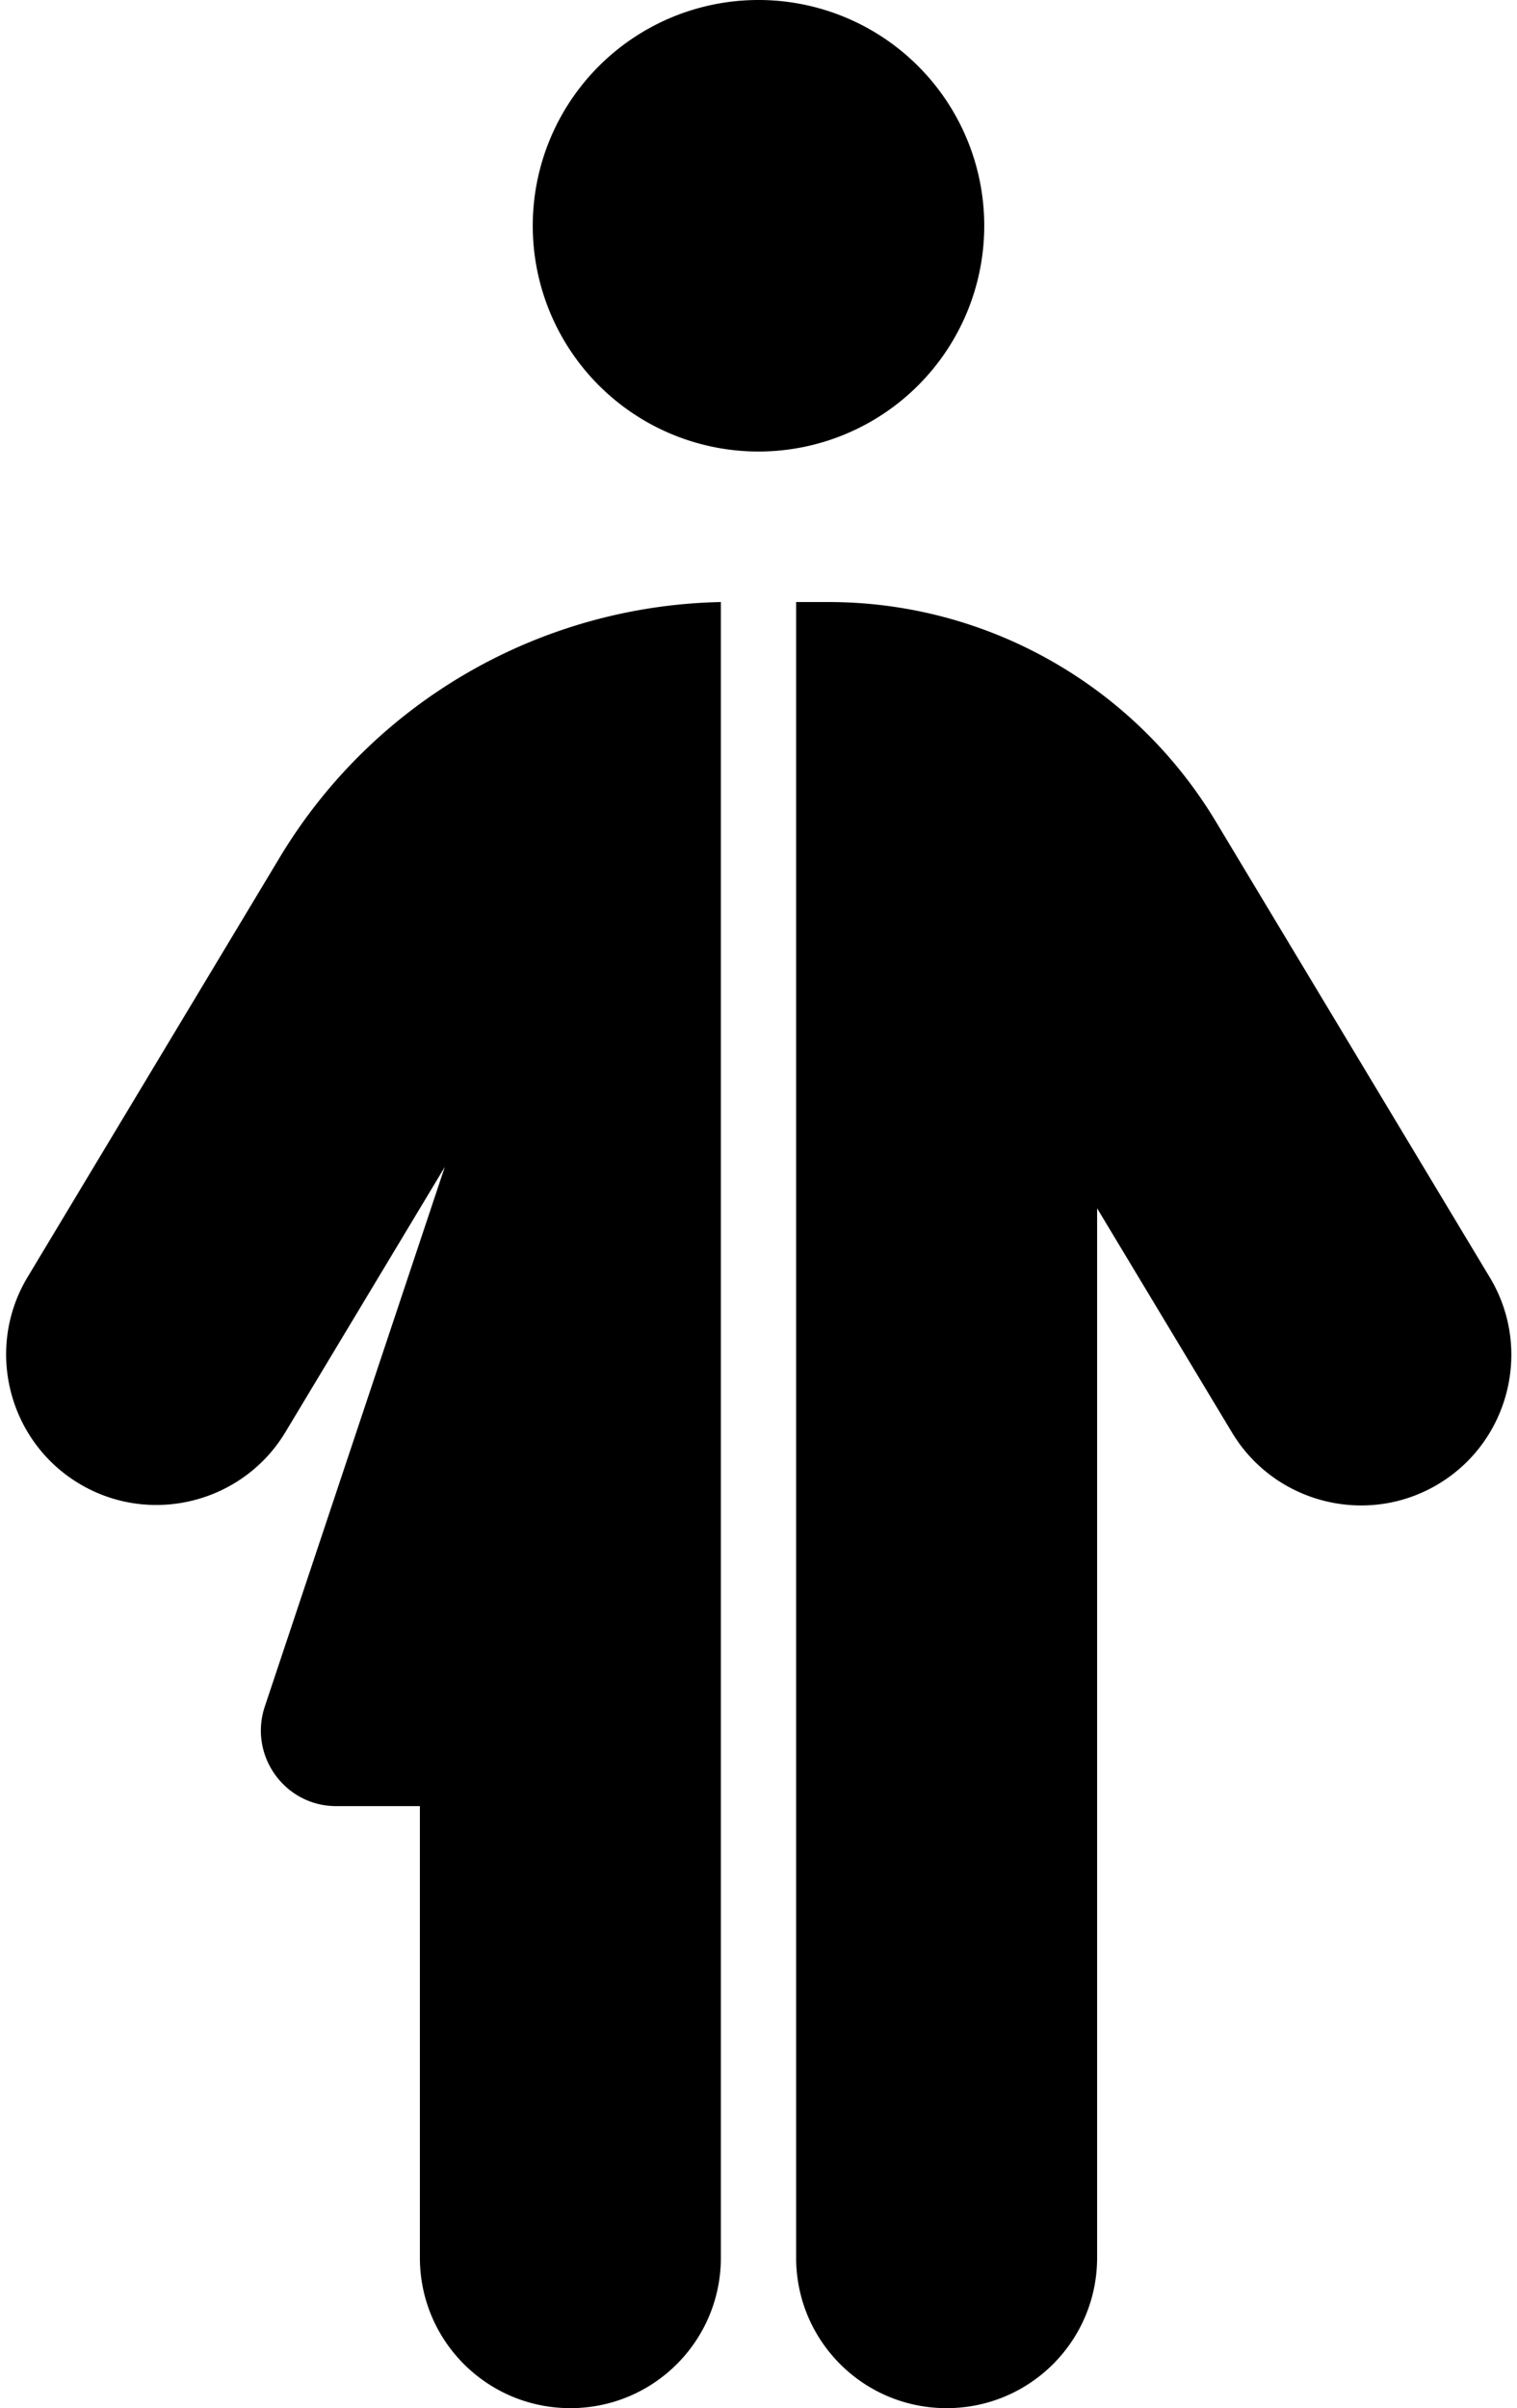 <svg xmlns="http://www.w3.org/2000/svg" width="0.63em" height="1em" viewBox="0 0 320 512"><path fill="currentColor" d="M160 0a48 48 0 1 1 0 96a48 48 0 1 1 0-96m8 352V128h6.9c33.7 0 64.9 17.7 82.3 46.6l58.3 97c9.1 15.1 4.2 34.8-10.9 43.9s-34.8 4.2-43.9-10.9L232 256.9V480c0 17.7-14.3 32-32 32s-32-14.3-32-32zM58.2 182.3c19.9-33.1 55.3-53.5 93.8-54.3v352c0 17.7-14.3 32-32 32s-32-14.3-32-32v-96H70.2c-10.9 0-18.6-10.7-15.2-21.1l38.3-114.8l-33.9 56.4c-9.1 15.1-28.8 20-43.9 10.9s-20-28.8-10.9-43.9z"/></svg>